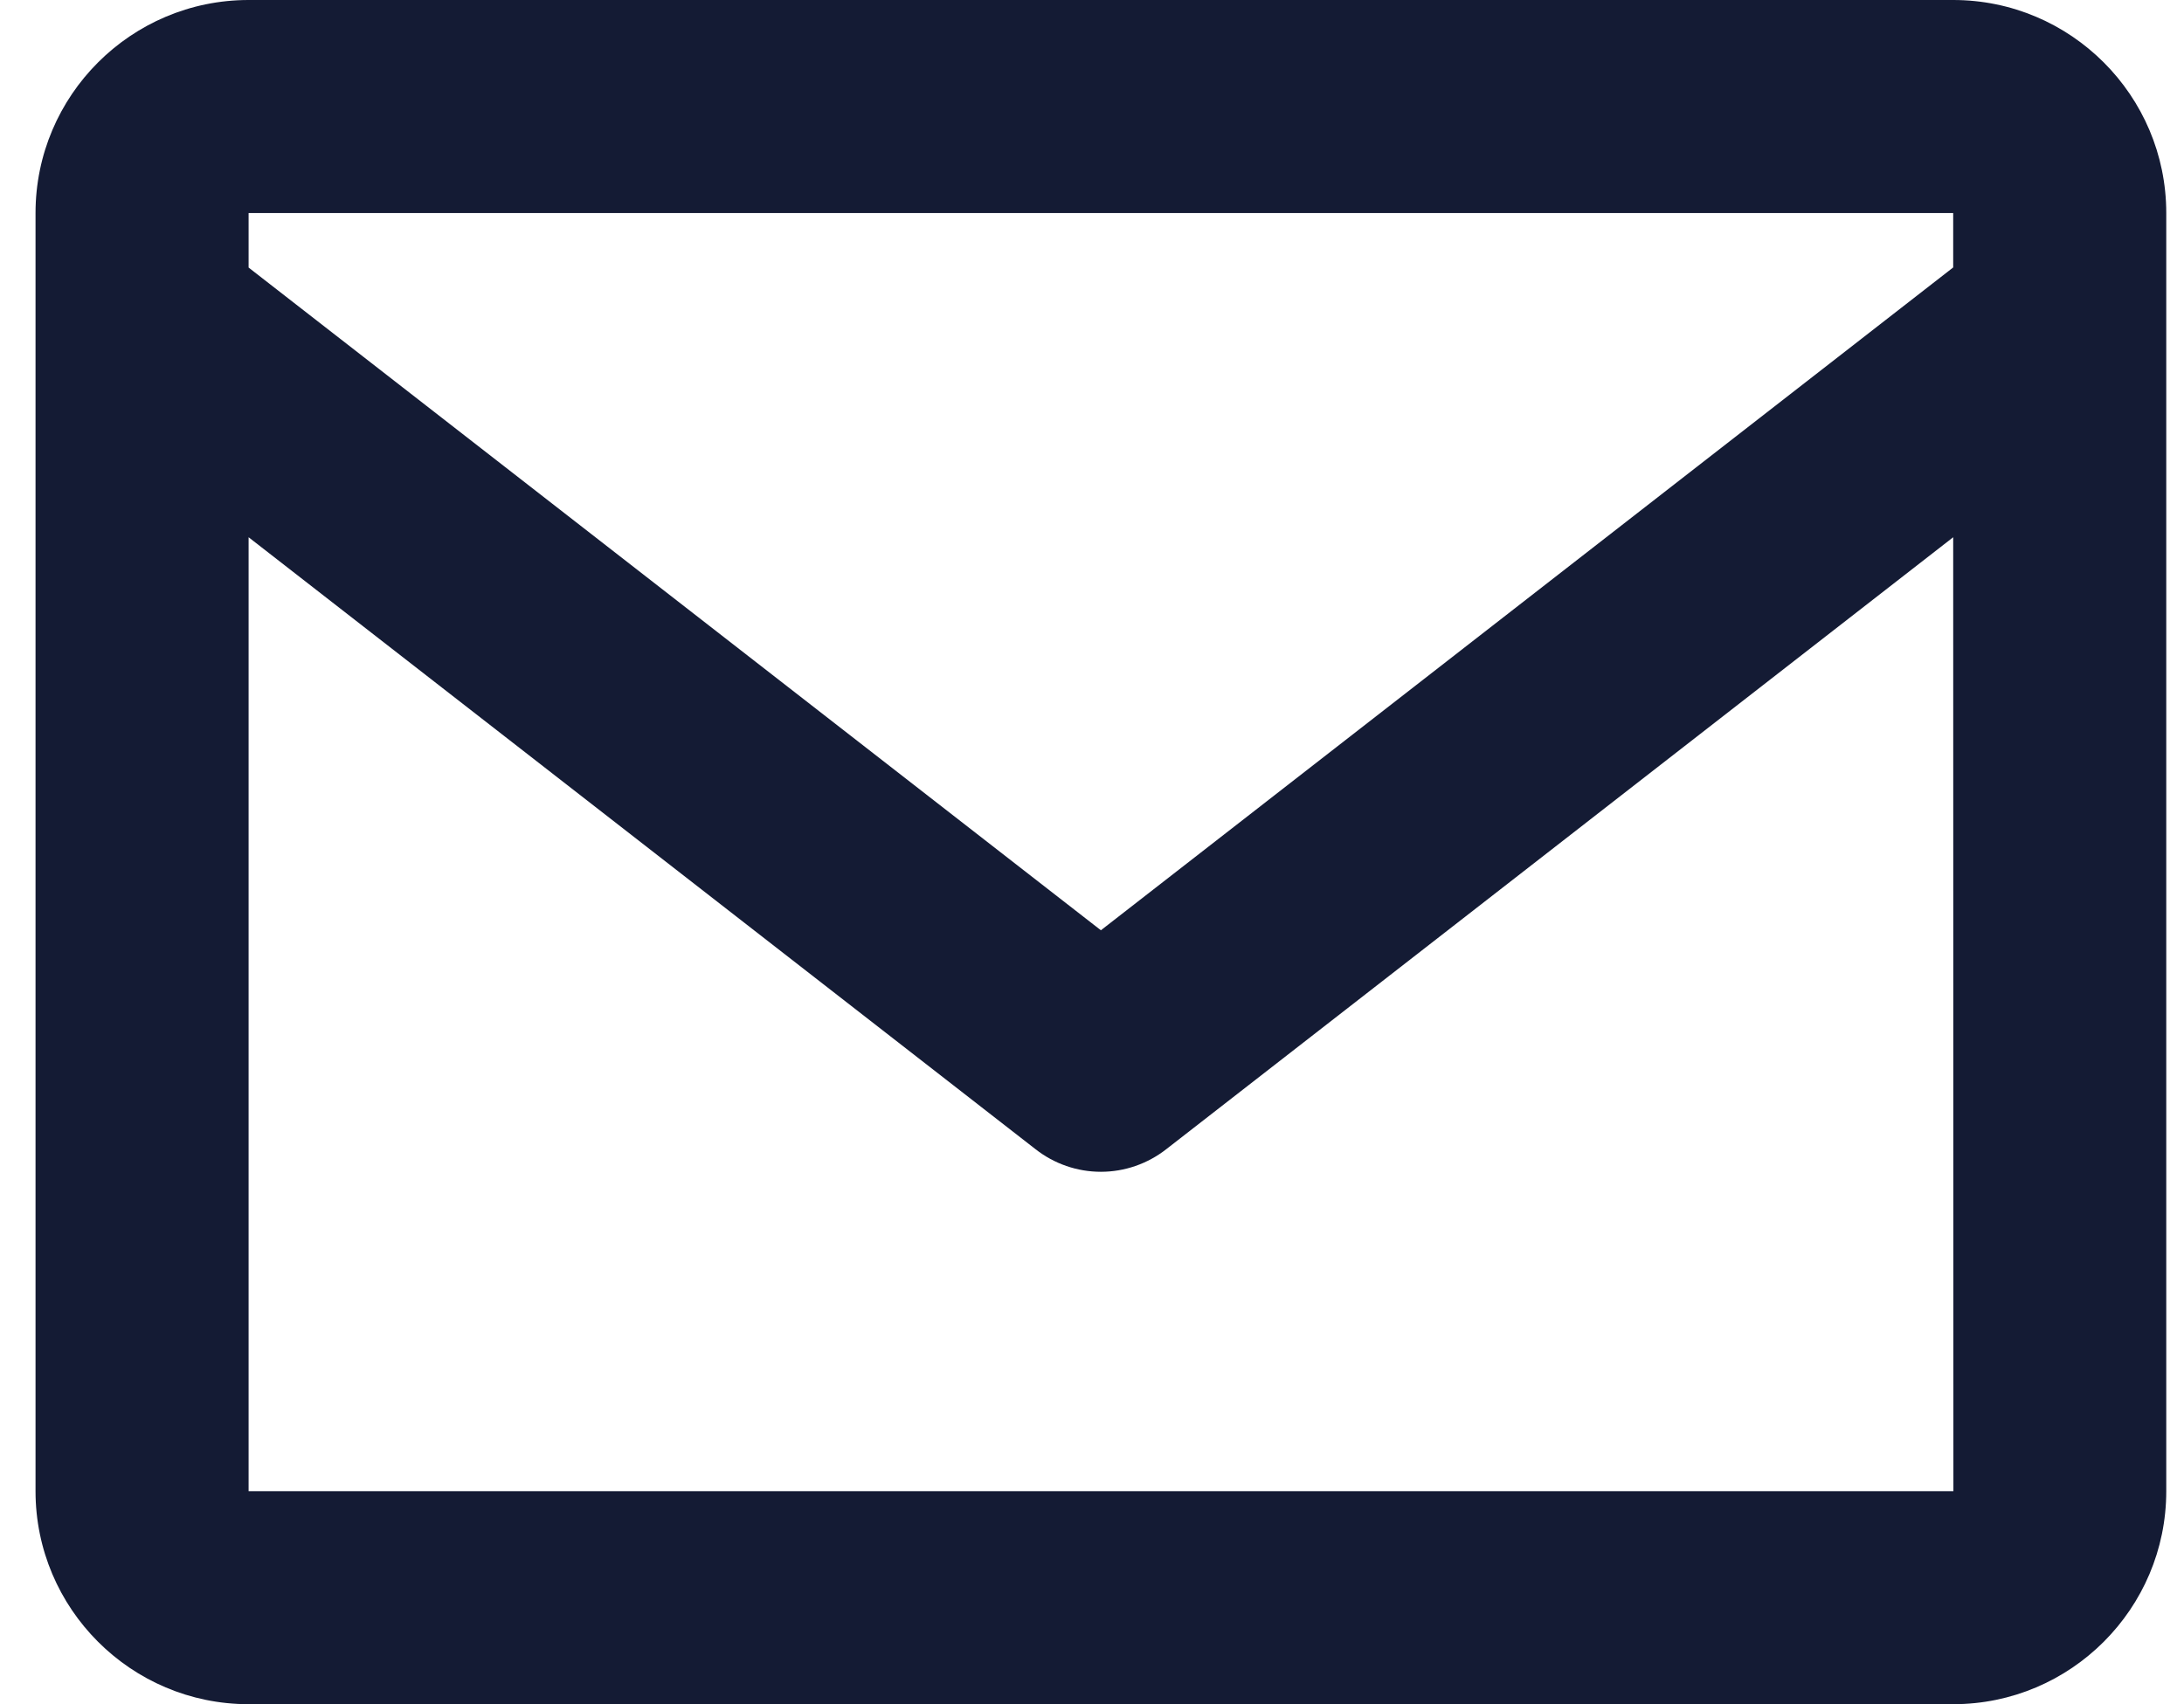 <svg width="41" height="32" viewBox="0 0 41 32" fill="none" xmlns="http://www.w3.org/2000/svg">
<path d="M36.667 0H4.667C2.461 0 0.667 1.794 0.667 4V28C0.667 30.206 2.461 32 4.667 32H36.667C38.873 32 40.667 30.206 40.667 28V4C40.667 1.794 38.873 0 36.667 0ZM36.667 4V5.022L20.667 17.468L4.667 5.024V4H36.667ZM4.667 28V10.088L19.439 21.578C19.789 21.853 20.221 22.003 20.667 22.003C21.112 22.003 21.544 21.853 21.895 21.578L36.667 10.088L36.671 28H4.667Z" fill="#141B34"/>
</svg>

